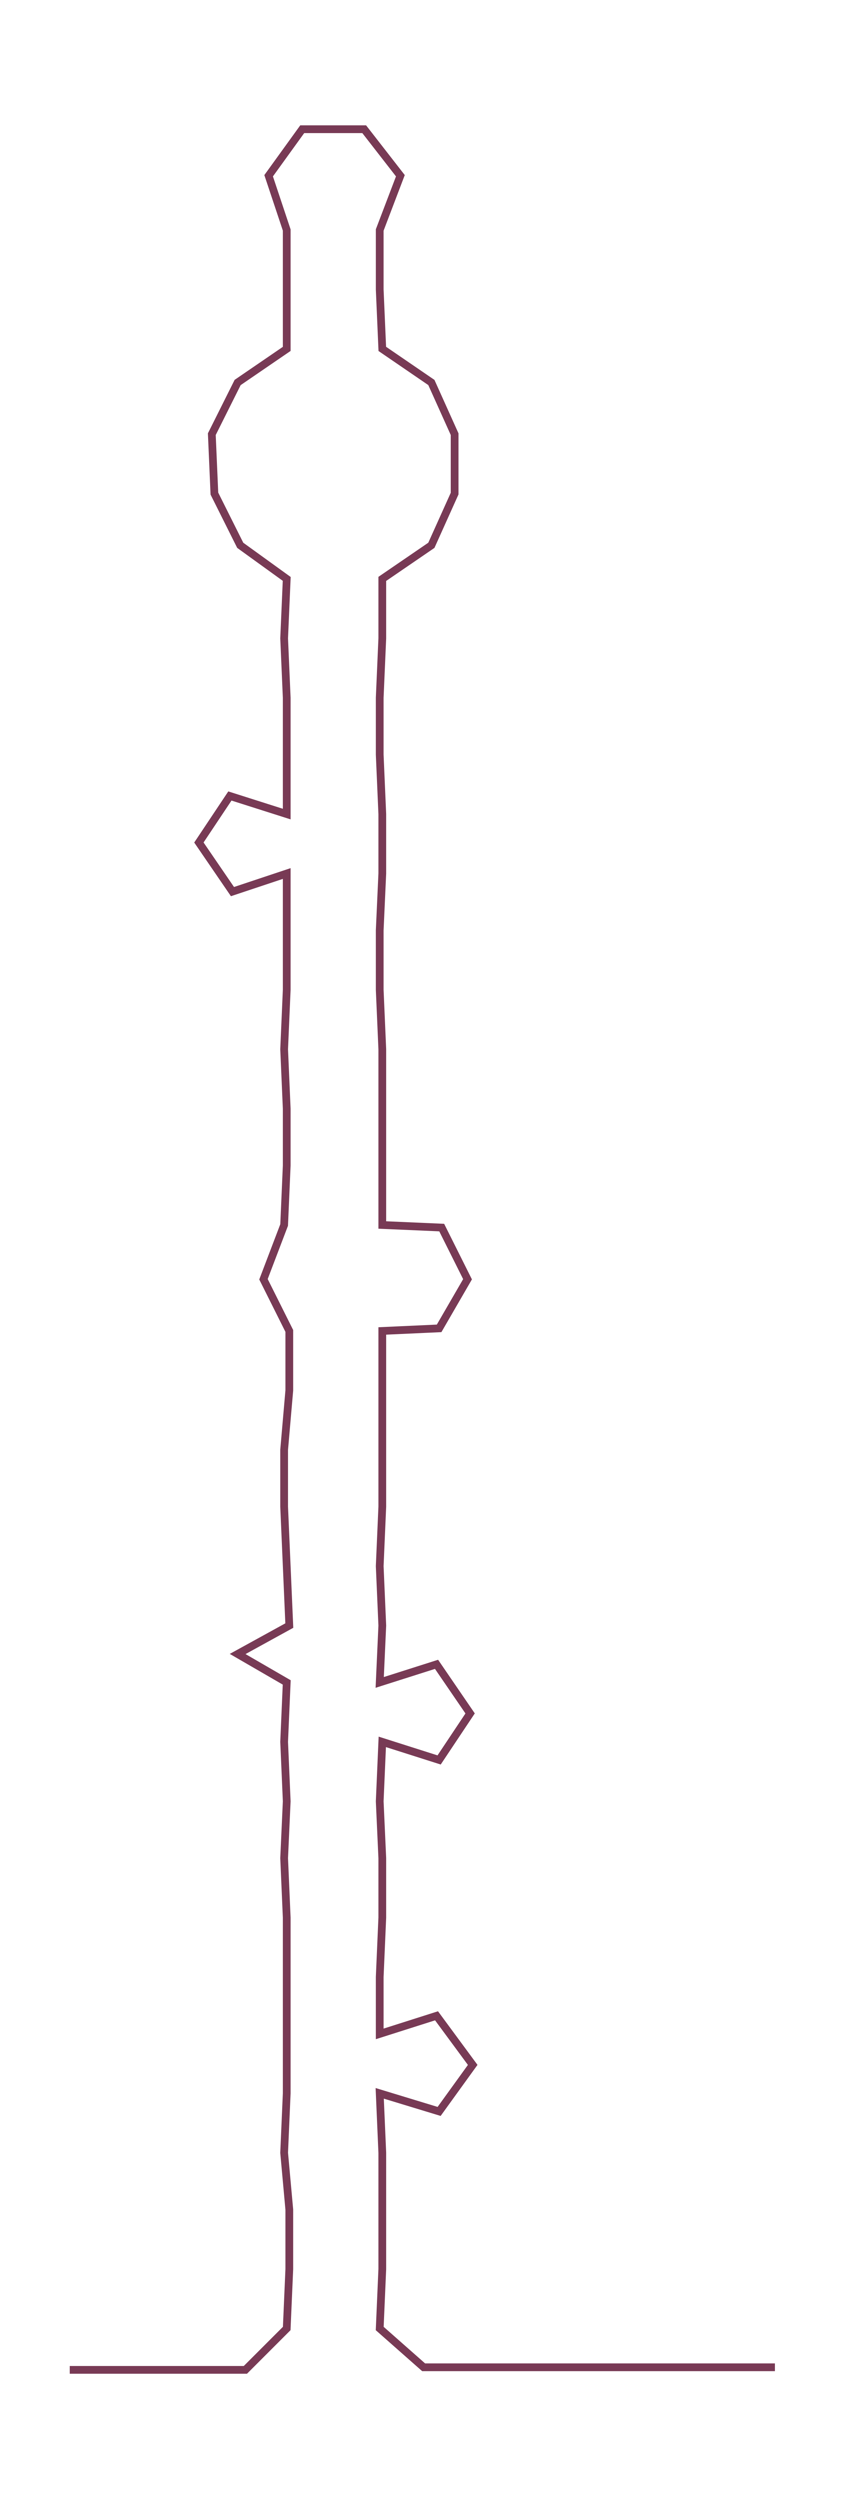 <ns0:svg xmlns:ns0="http://www.w3.org/2000/svg" width="101.57px" height="300px" viewBox="0 0 327.518 967.364"><ns0:path style="stroke:#783a55;stroke-width:3px;fill:none;" d="M27 917 L27 917 L50 917 L72 917 L95 917 L111 901 L112 878 L112 855 L110 833 L111 810 L111 787 L111 765 L111 742 L110 719 L111 697 L110 674 L111 651 L92 640 L112 629 L111 606 L110 583 L110 561 L112 538 L112 515 L102 495 L110 474 L111 451 L111 429 L110 406 L111 383 L111 360 L111 338 L90 345 L77 326 L89 308 L111 315 L111 292 L111 270 L110 247 L111 224 L93 211 L83 191 L82 168 L92 148 L111 135 L111 112 L111 89 L104 68 L117 50 L141 50 L155 68 L147 89 L147 112 L148 135 L167 148 L176 168 L176 191 L167 211 L148 224 L148 247 L147 270 L147 292 L148 315 L148 338 L147 360 L147 383 L148 406 L148 429 L148 451 L148 474 L171 475 L181 495 L170 514 L148 515 L148 538 L148 561 L148 583 L147 606 L148 629 L147 651 L169 644 L182 663 L170 681 L148 674 L147 697 L148 719 L148 742 L147 765 L147 787 L169 780 L183 799 L170 817 L147 810 L148 833 L148 855 L148 878 L147 901 L164 916 L186 916 L209 916 L232 916 L254 916 L277 916 L300 916" /></ns0:svg>